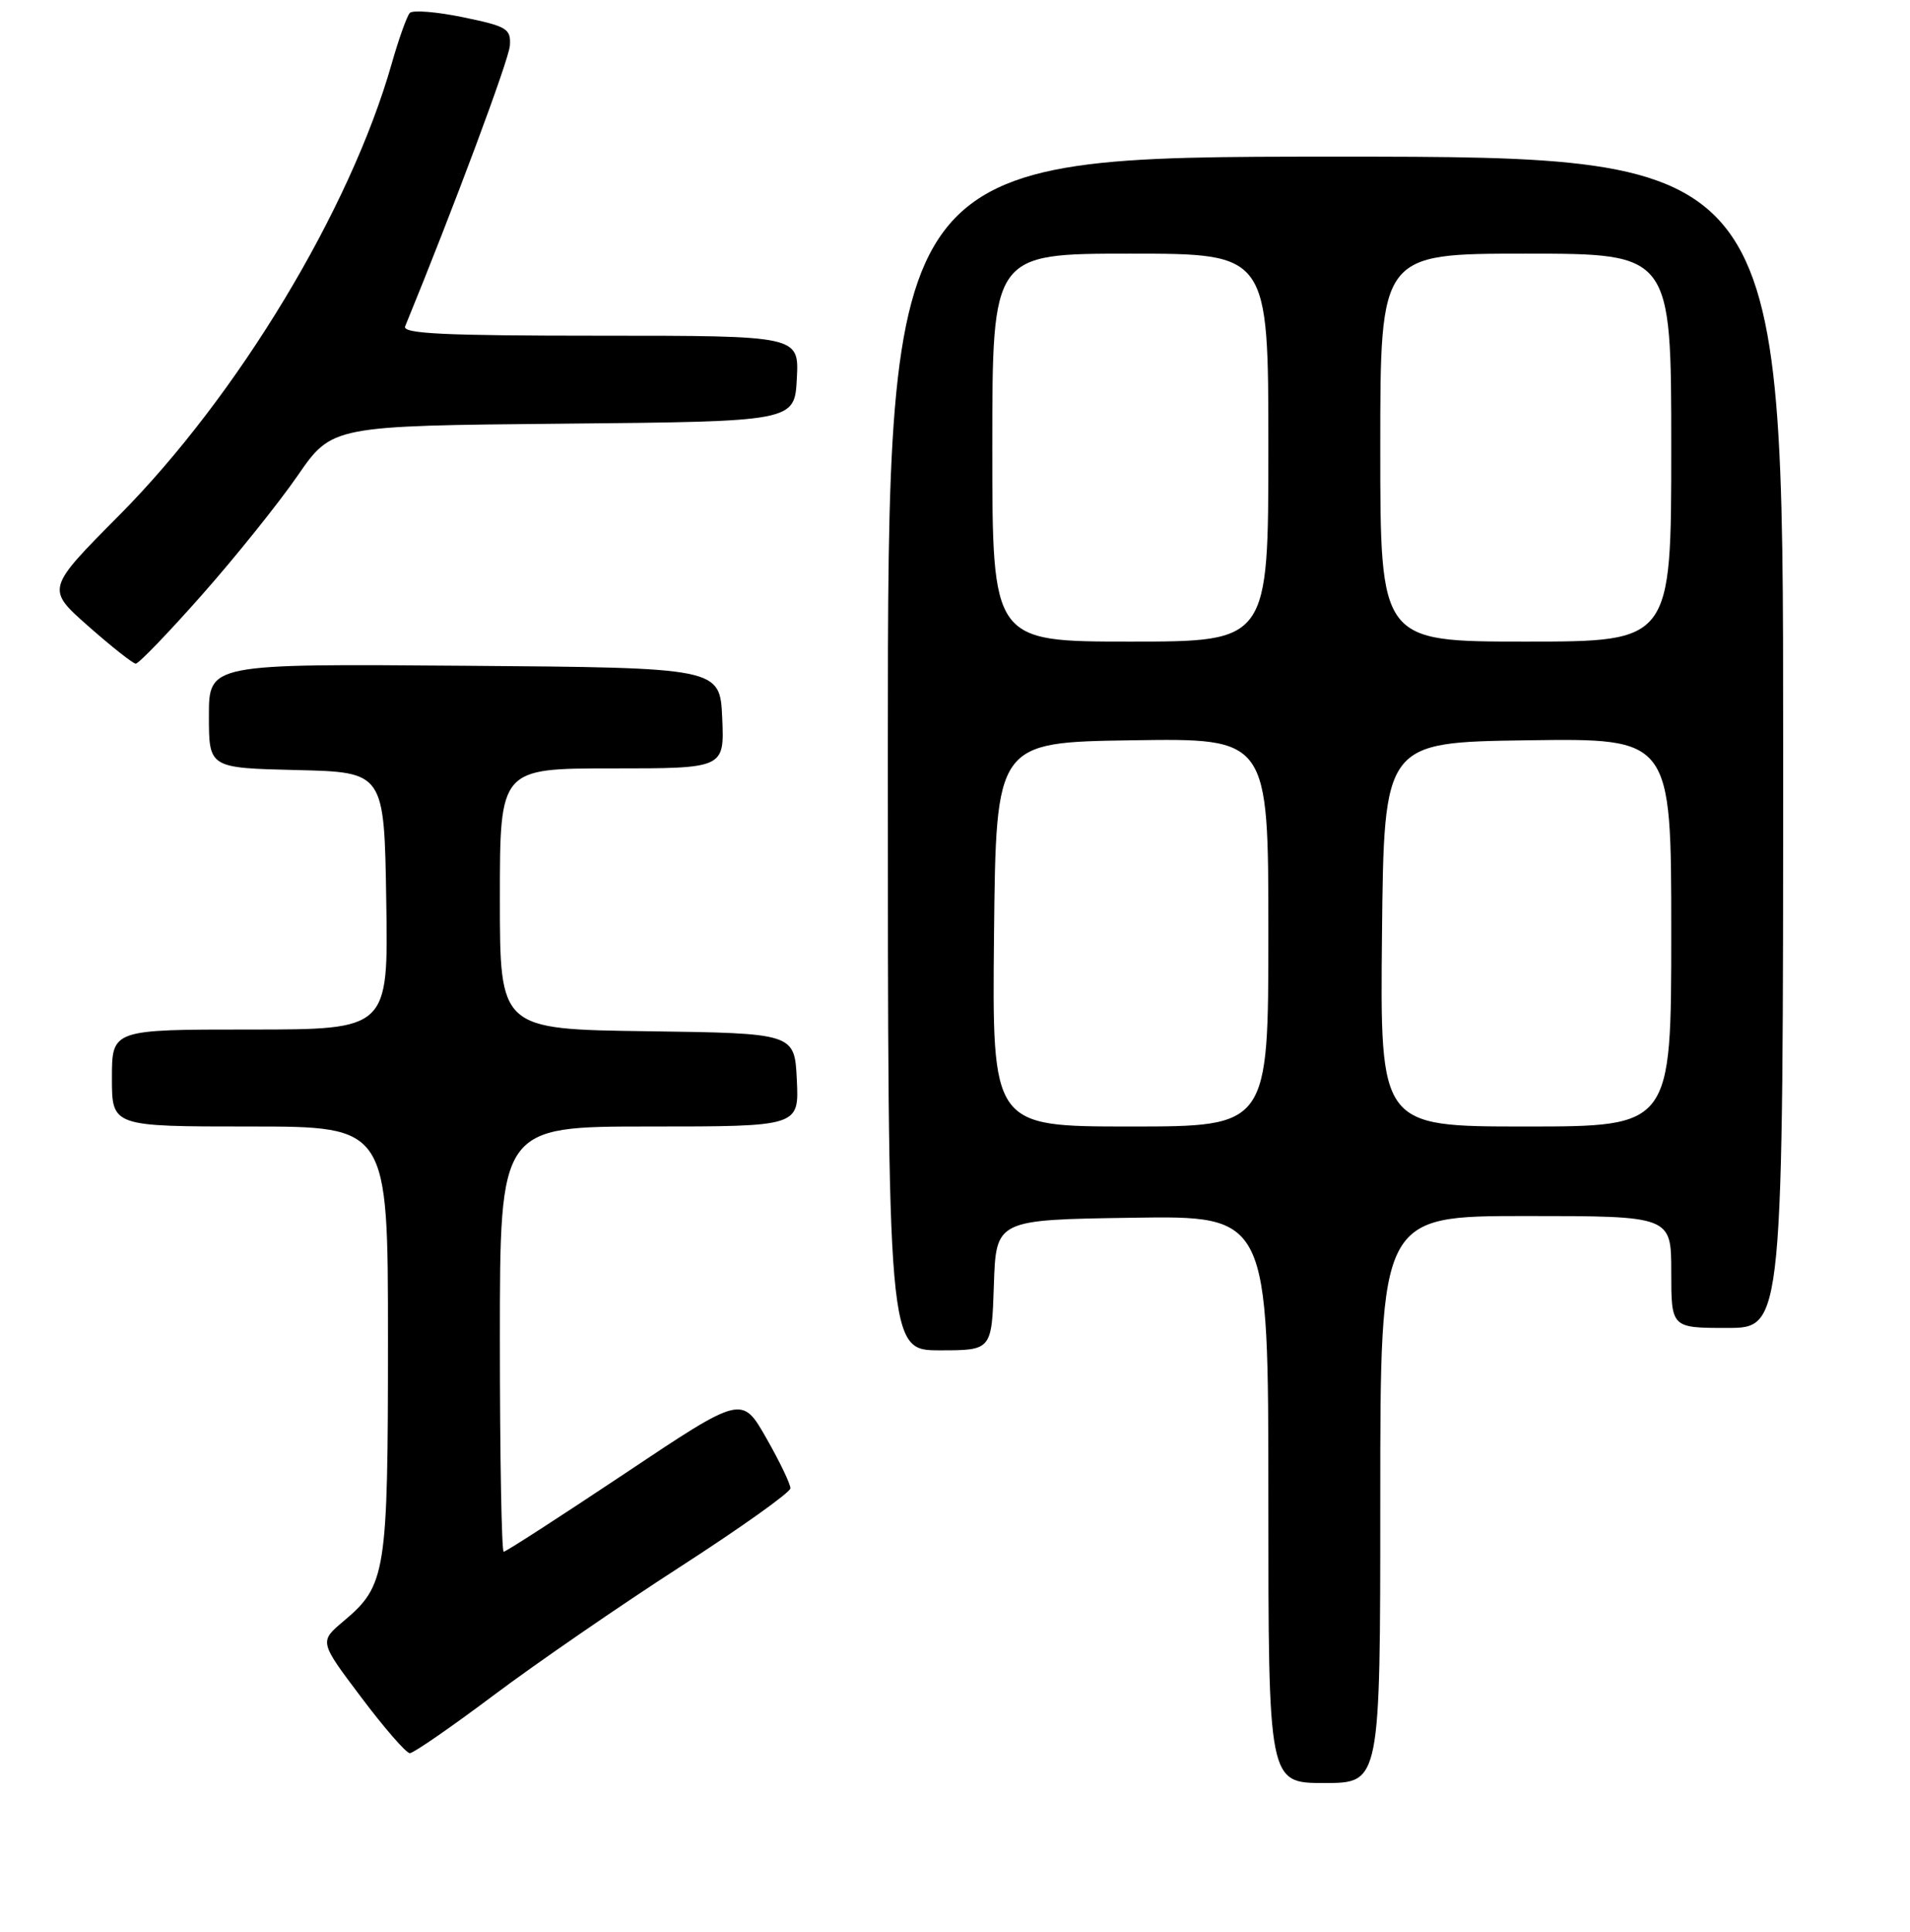 <?xml version="1.0" encoding="UTF-8" standalone="no"?>
<!DOCTYPE svg PUBLIC "-//W3C//DTD SVG 1.1//EN" "http://www.w3.org/Graphics/SVG/1.1/DTD/svg11.dtd" >
<svg xmlns="http://www.w3.org/2000/svg" xmlns:xlink="http://www.w3.org/1999/xlink" version="1.1" viewBox="0 0 256 259">
 <g >
 <path fill="currentColor"
d=" M 185.00 201.00 C 185.00 163.00 185.00 163.00 204.50 163.00 C 224.00 163.00 224.00 163.00 224.00 170.50 C 224.00 178.00 224.00 178.00 231.50 178.00 C 239.00 178.00 239.00 178.00 239.00 99.50 C 239.00 21.00 239.00 21.00 179.00 21.00 C 119.00 21.00 119.00 21.00 119.00 101.00 C 119.00 181.00 119.00 181.00 125.96 181.00 C 132.92 181.00 132.92 181.00 133.21 172.25 C 133.50 163.50 133.50 163.50 151.75 163.23 C 170.00 162.95 170.00 162.95 170.00 200.98 C 170.00 239.00 170.00 239.00 177.50 239.00 C 185.00 239.00 185.00 239.00 185.00 201.00 Z  M 66.16 227.24 C 71.85 222.97 83.12 215.21 91.21 209.99 C 99.29 204.77 105.92 200.05 105.94 199.50 C 105.96 198.95 104.51 195.92 102.71 192.77 C 99.44 187.03 99.44 187.03 83.74 197.52 C 75.10 203.28 67.80 208.00 67.51 208.00 C 67.23 208.00 67.00 195.18 67.00 179.50 C 67.00 151.00 67.00 151.00 87.05 151.00 C 107.10 151.00 107.10 151.00 106.80 144.75 C 106.50 138.50 106.50 138.50 86.75 138.23 C 67.00 137.96 67.00 137.96 67.00 120.48 C 67.00 103.00 67.00 103.00 82.05 103.00 C 97.09 103.00 97.09 103.00 96.80 96.25 C 96.50 89.50 96.50 89.50 62.25 89.24 C 28.00 88.97 28.00 88.97 28.00 95.96 C 28.00 102.94 28.00 102.94 39.75 103.22 C 51.50 103.50 51.50 103.50 51.77 120.75 C 52.05 138.00 52.05 138.00 33.52 138.00 C 15.00 138.00 15.00 138.00 15.00 144.50 C 15.00 151.00 15.00 151.00 33.50 151.00 C 52.00 151.00 52.00 151.00 52.00 179.53 C 52.00 210.94 51.75 212.51 46.03 217.32 C 42.79 220.05 42.79 220.05 48.42 227.52 C 51.52 231.64 54.44 235.00 54.93 235.00 C 55.42 235.00 60.47 231.51 66.16 227.24 Z  M 27.06 79.75 C 31.56 74.66 37.32 67.48 39.87 63.79 C 44.50 57.08 44.50 57.08 75.50 56.79 C 106.50 56.50 106.50 56.50 106.80 50.75 C 107.10 45.00 107.10 45.00 80.44 45.00 C 59.51 45.00 53.90 44.73 54.30 43.75 C 60.76 27.99 68.22 8.00 68.34 6.11 C 68.49 3.85 67.96 3.53 62.06 2.31 C 58.52 1.58 55.30 1.32 54.92 1.74 C 54.54 2.16 53.45 5.20 52.51 8.50 C 46.95 28.07 31.88 53.04 15.98 69.07 C 6.18 78.94 6.18 78.94 11.84 83.94 C 14.95 86.68 17.81 88.94 18.19 88.96 C 18.57 88.98 22.56 84.84 27.06 79.75 Z  M 133.23 125.25 C 133.50 99.50 133.50 99.50 151.75 99.23 C 170.00 98.95 170.00 98.95 170.00 124.98 C 170.00 151.00 170.00 151.00 151.48 151.00 C 132.97 151.00 132.97 151.00 133.23 125.25 Z  M 185.23 125.25 C 185.50 99.50 185.50 99.50 204.75 99.23 C 224.00 98.96 224.00 98.96 224.00 124.98 C 224.00 151.00 224.00 151.00 204.48 151.00 C 184.97 151.00 184.97 151.00 185.23 125.25 Z  M 133.00 60.00 C 133.00 34.00 133.00 34.00 151.50 34.00 C 170.00 34.00 170.00 34.00 170.00 60.00 C 170.00 86.00 170.00 86.00 151.50 86.00 C 133.00 86.00 133.00 86.00 133.00 60.00 Z  M 185.00 60.00 C 185.00 34.00 185.00 34.00 204.50 34.00 C 224.00 34.00 224.00 34.00 224.00 60.00 C 224.00 86.00 224.00 86.00 204.50 86.00 C 185.00 86.00 185.00 86.00 185.00 60.00 Z "/>
</g>
</svg>
